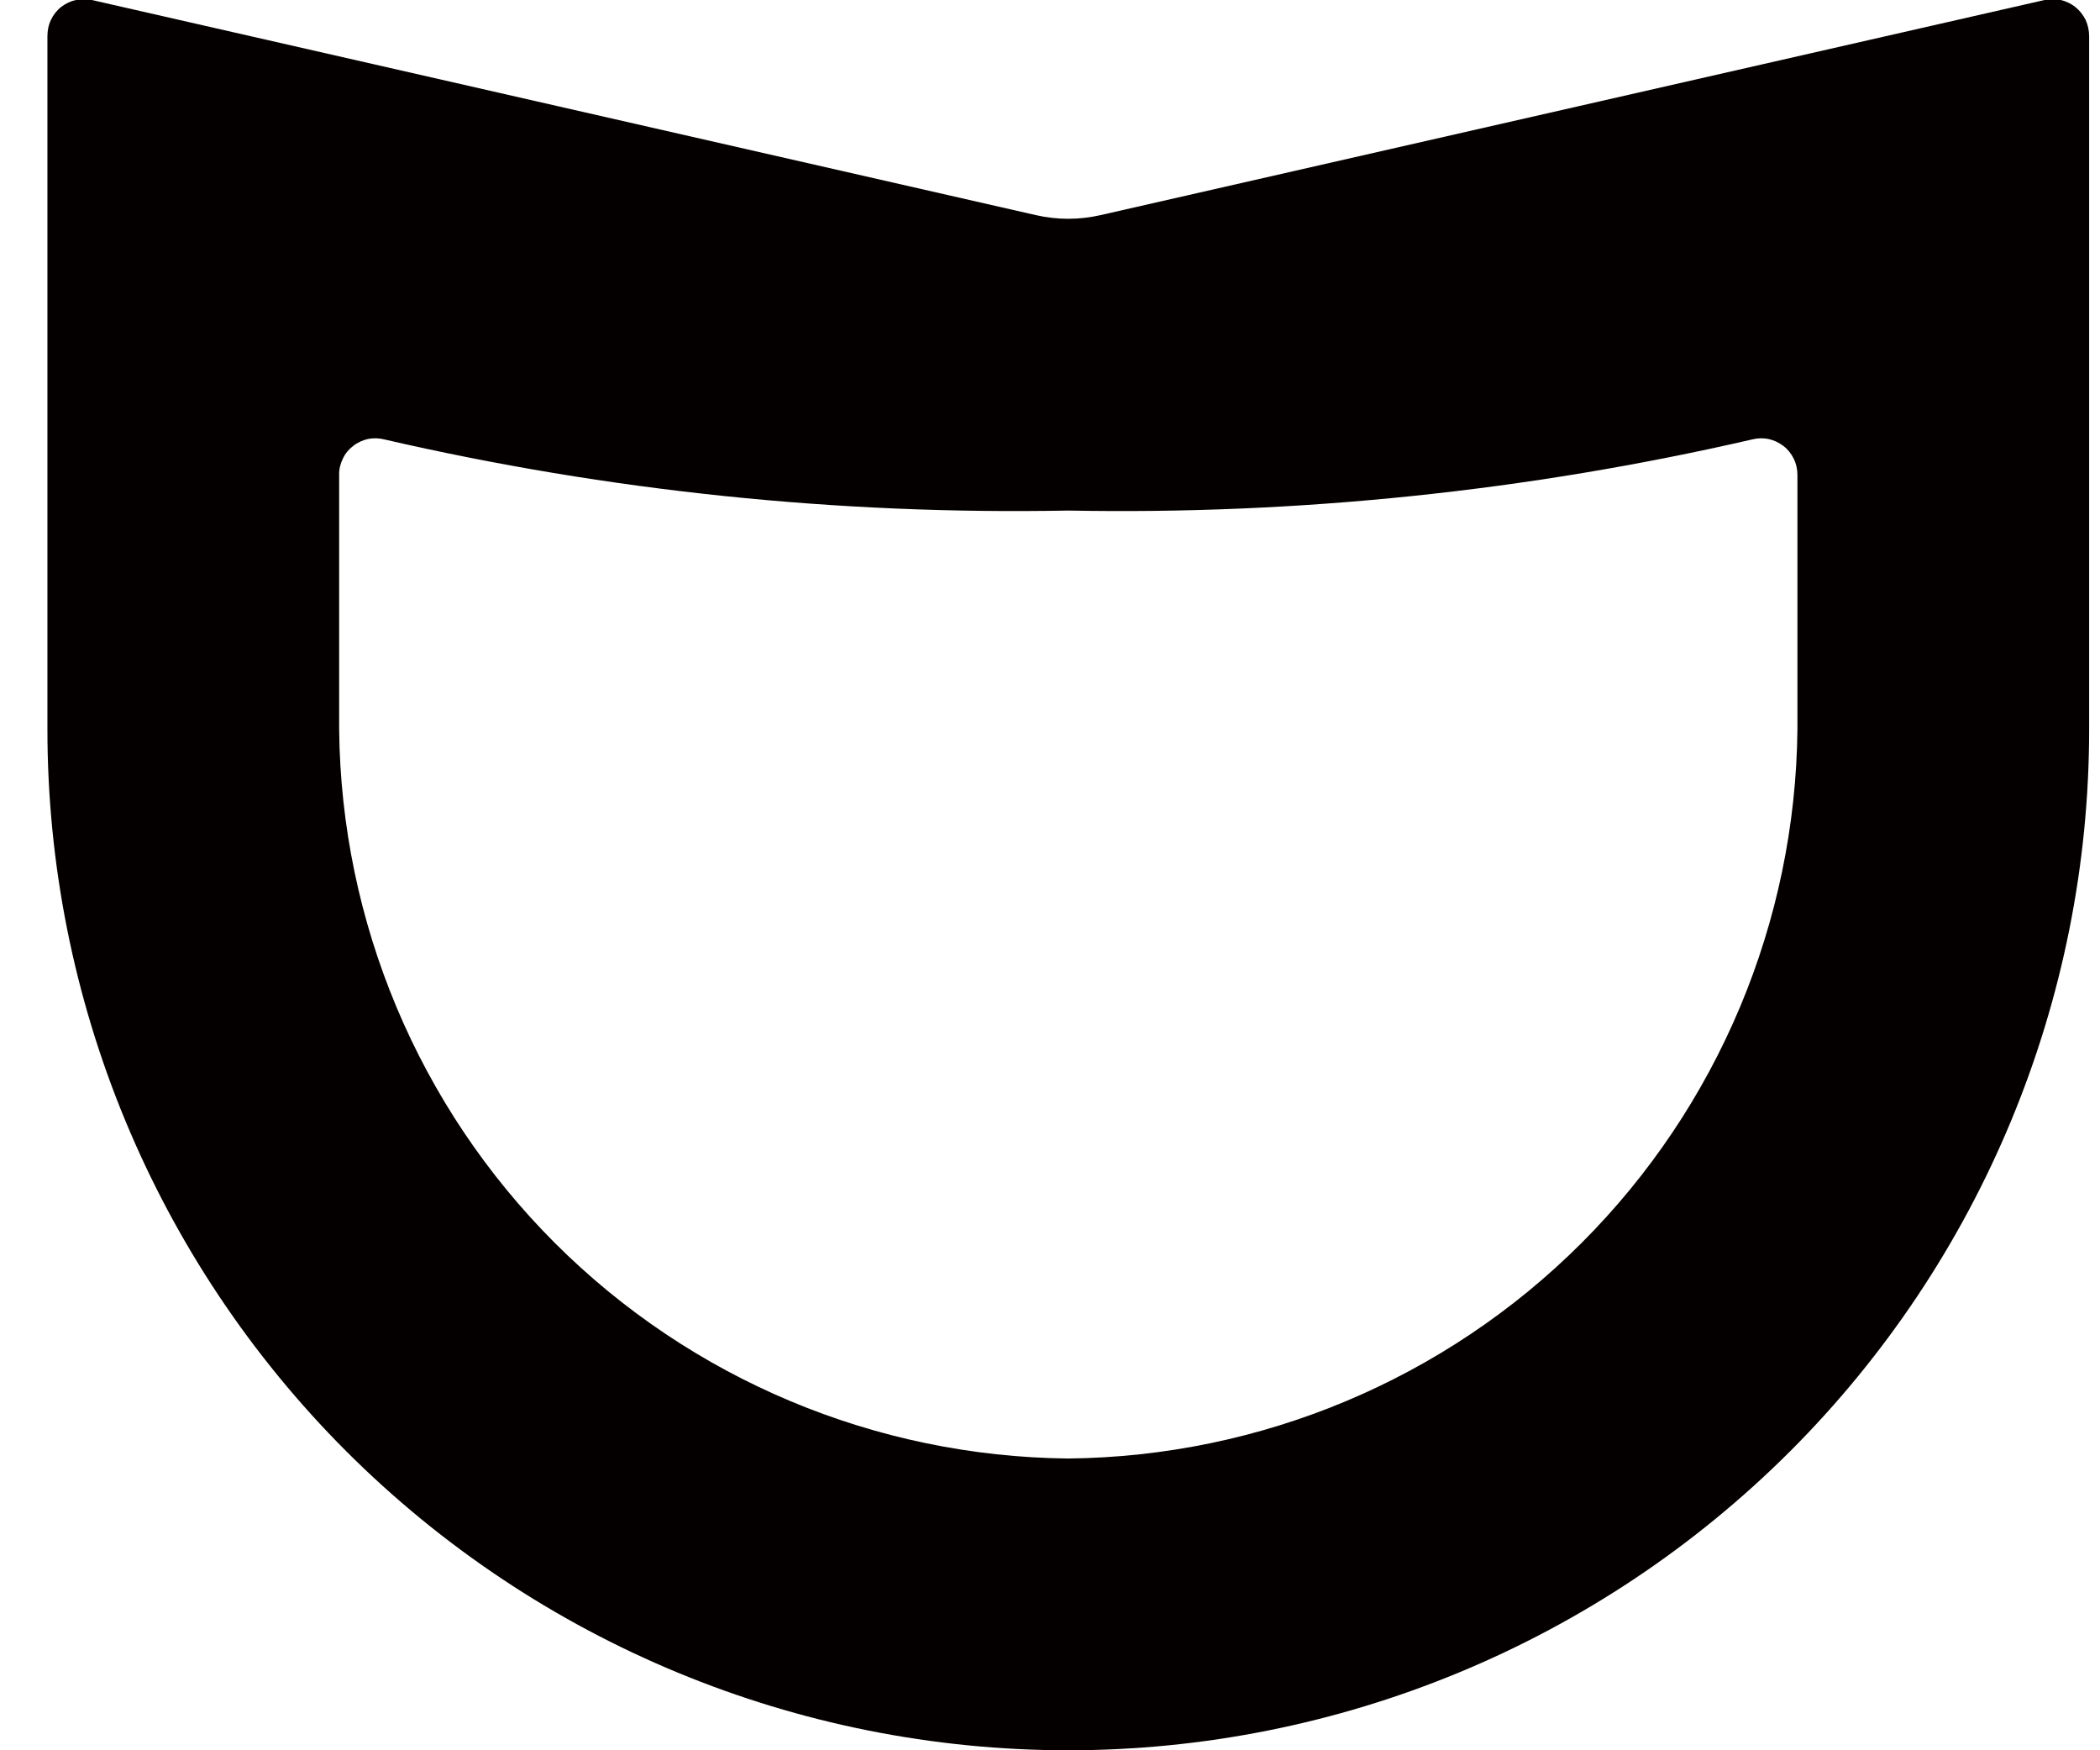 <?xml version="1.0" encoding="UTF-8" standalone="no"?><svg width='12' height='10' viewBox='0 0 12 10' fill='none' xmlns='http://www.w3.org/2000/svg'>
<path d='M6.289 1.229C6.167 1.257 6.041 1.257 5.919 1.229L0.525 7.30609e-05C0.495 -0.007 0.463 -0.007 0.433 6.31264e-05C0.402 0.007 0.374 0.021 0.349 0.04C0.324 0.06 0.304 0.086 0.291 0.114C0.277 0.143 0.271 0.175 0.271 0.207V4.167C0.271 5.714 0.885 7.198 1.979 8.292C3.073 9.385 4.557 10 6.104 10C7.651 10 9.135 9.385 10.229 8.292C11.323 7.198 11.938 5.714 11.938 4.167V0.207C11.938 0.175 11.931 0.143 11.918 0.114C11.904 0.086 11.884 0.06 11.859 0.04C11.835 0.021 11.806 0.007 11.776 6.31264e-05C11.745 -0.007 11.714 -0.007 11.683 7.30609e-05L6.289 1.229ZM6.104 8.333C5.003 8.322 3.949 7.88 3.17 7.101C2.391 6.322 1.949 5.268 1.938 4.167V2.713C1.937 2.681 1.945 2.649 1.959 2.621C1.972 2.592 1.993 2.567 2.018 2.548C2.043 2.528 2.072 2.515 2.103 2.508C2.135 2.502 2.167 2.503 2.198 2.511C3.478 2.806 4.79 2.942 6.104 2.917C7.418 2.942 8.73 2.806 10.011 2.511C10.042 2.503 10.074 2.502 10.105 2.508C10.136 2.515 10.165 2.528 10.191 2.548C10.216 2.567 10.236 2.592 10.25 2.621C10.264 2.649 10.271 2.681 10.271 2.713V4.167C10.26 5.268 9.817 6.322 9.038 7.101C8.259 7.88 7.206 8.322 6.104 8.333Z' fill='#050000'/>
</svg>

